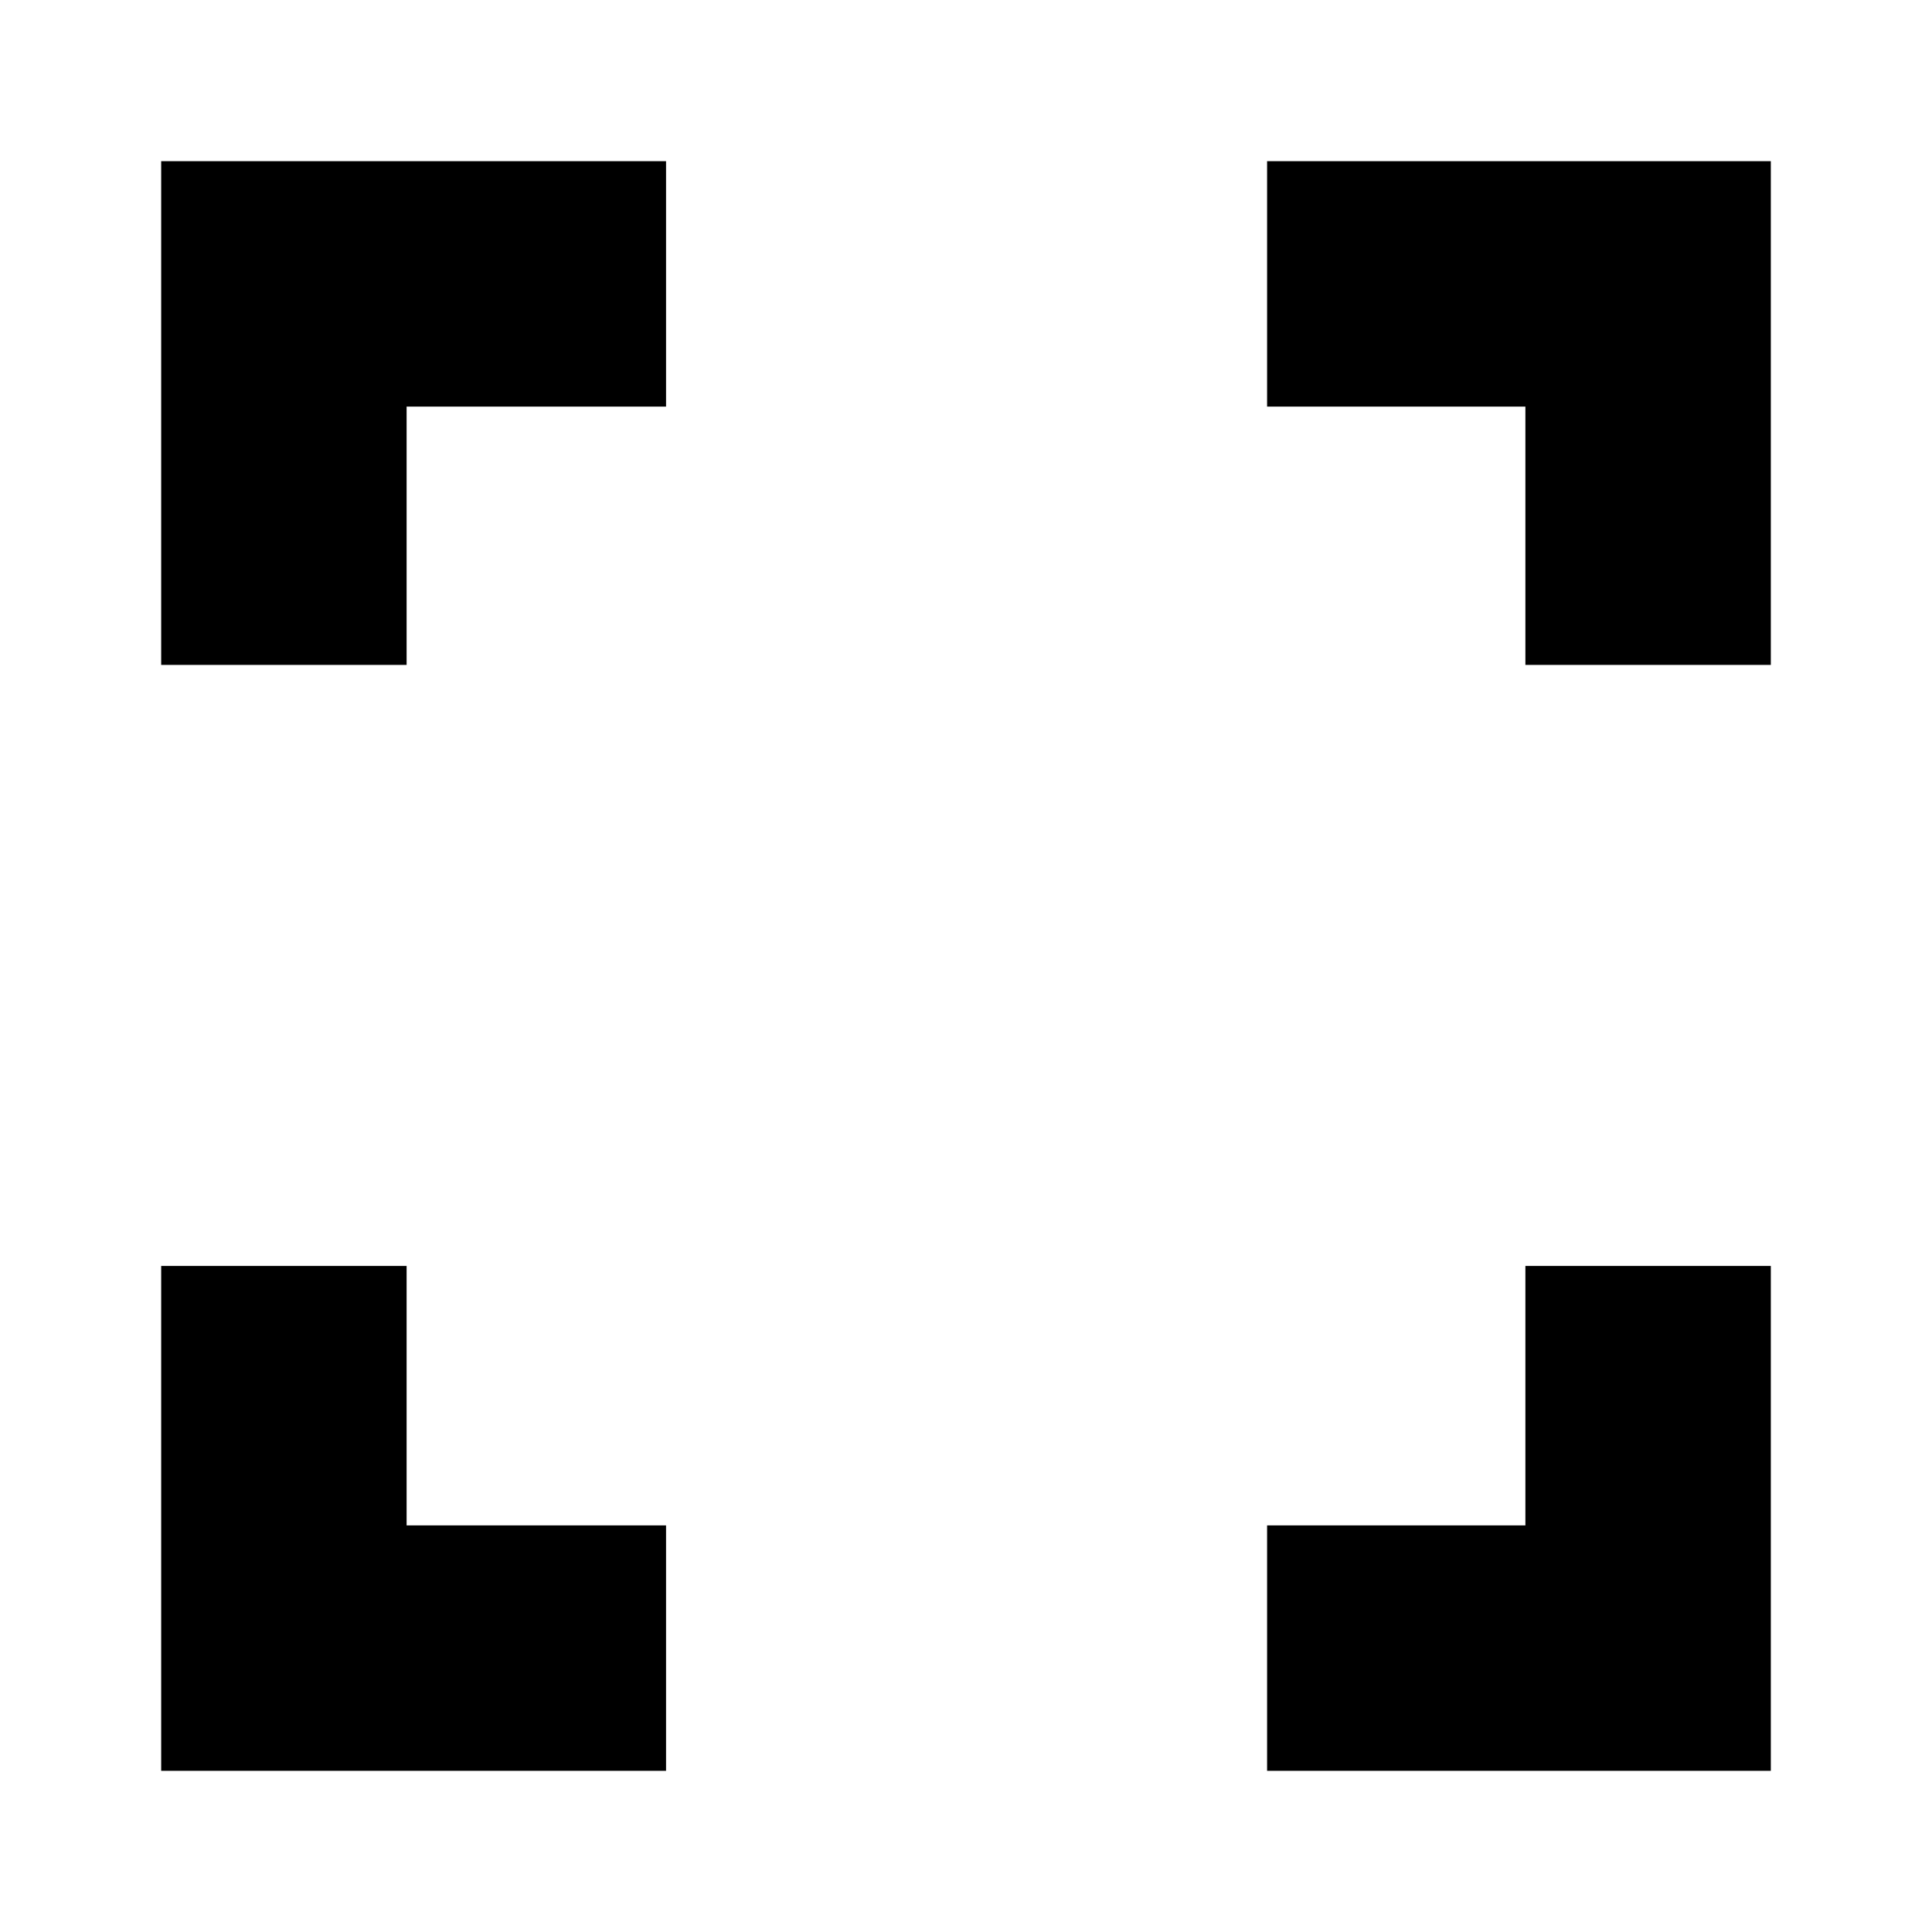 <svg xmlns="http://www.w3.org/2000/svg" height="24" viewBox="0 -960 960 960" width="24"><path d="M80.09-80.09v-250.87h121.95v128.92h128.92v121.95H80.09Zm549.52 0v-121.95h128.35v-128.92h121.95v250.87h-250.3ZM80.09-629.61v-250.3h250.87v121.95H202.04v128.35H80.09Zm677.87 0v-128.35H629.61v-121.95h250.3v250.3H757.96Z"/></svg>